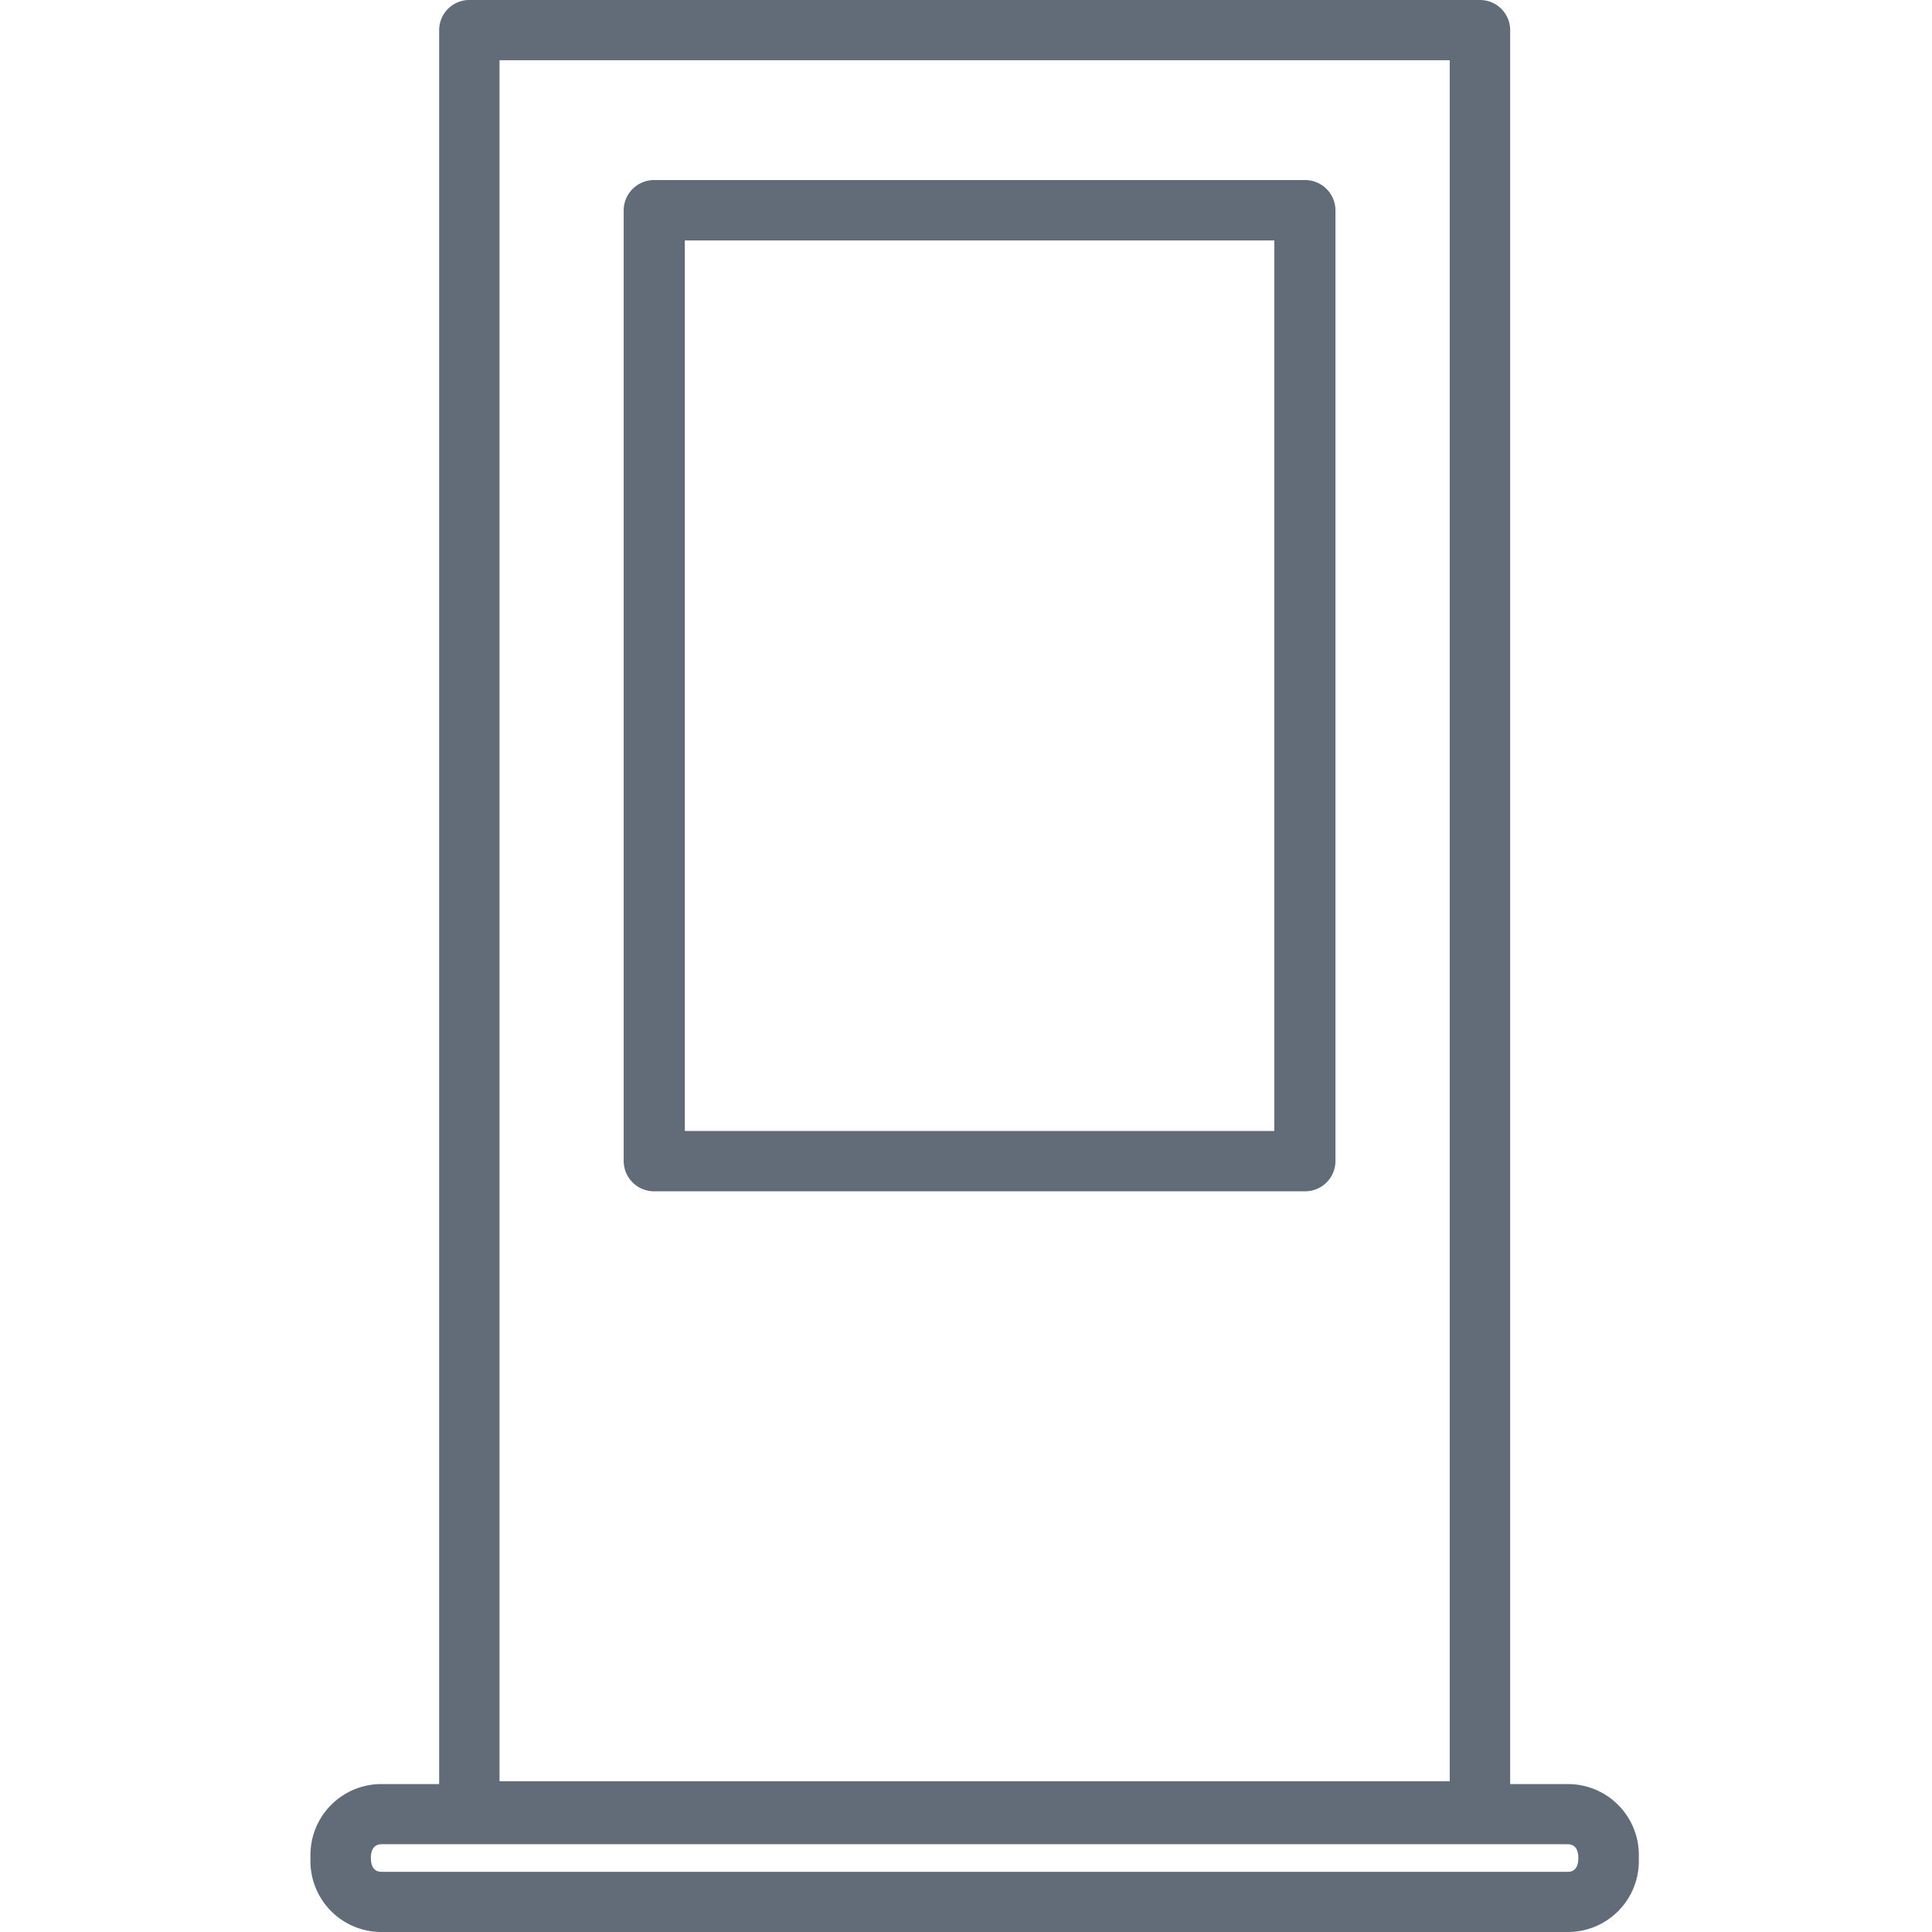 <svg xmlns="http://www.w3.org/2000/svg" xmlns:xlink="http://www.w3.org/1999/xlink" width="56" height="56" viewBox="0 0 56 56">
  <defs>
    <clipPath id="clip-path">
      <rect id="사각형_8" data-name="사각형 8" width="56" height="56" transform="translate(364 2056)" fill="#fff" stroke="#707070" stroke-width="1"/>
    </clipPath>
  </defs>
  <g id="ico_kiosk_56px" transform="translate(-364 -2056)" clip-path="url(#clip-path)">
    <path id="합치기_8" data-name="합치기 8" d="M-470.44-1818.13a2.056,2.056,0,0,1-2.058-2.144,2.056,2.056,0,0,1,2.058-2.144h1.671v-50.839a.874.874,0,0,1,.875-.873H-438.6a.874.874,0,0,1,.875.873v50.839h1.67a2.056,2.056,0,0,1,2.058,2.144,2.056,2.056,0,0,1-2.058,2.144Zm-.308-2.144c0,.182.054.4.308.4h34.383c.255,0,.308-.217.308-.4s-.054-.4-.308-.4H-470.44C-470.695-1820.672-470.748-1820.456-470.748-1820.274Zm3.729-2.225h27.542v-49.885h-27.542Zm4.485-17.1a.881.881,0,0,1-.886-.875v-27.562a.881.881,0,0,1,.886-.875h18.859a.881.881,0,0,1,.886.875v27.562a.88.88,0,0,1-.886.875Zm.886-1.75h17.087v-25.812h-17.087Z" transform="translate(845.498 3930.13)" fill="#616c78"/>
  </g>
</svg>

